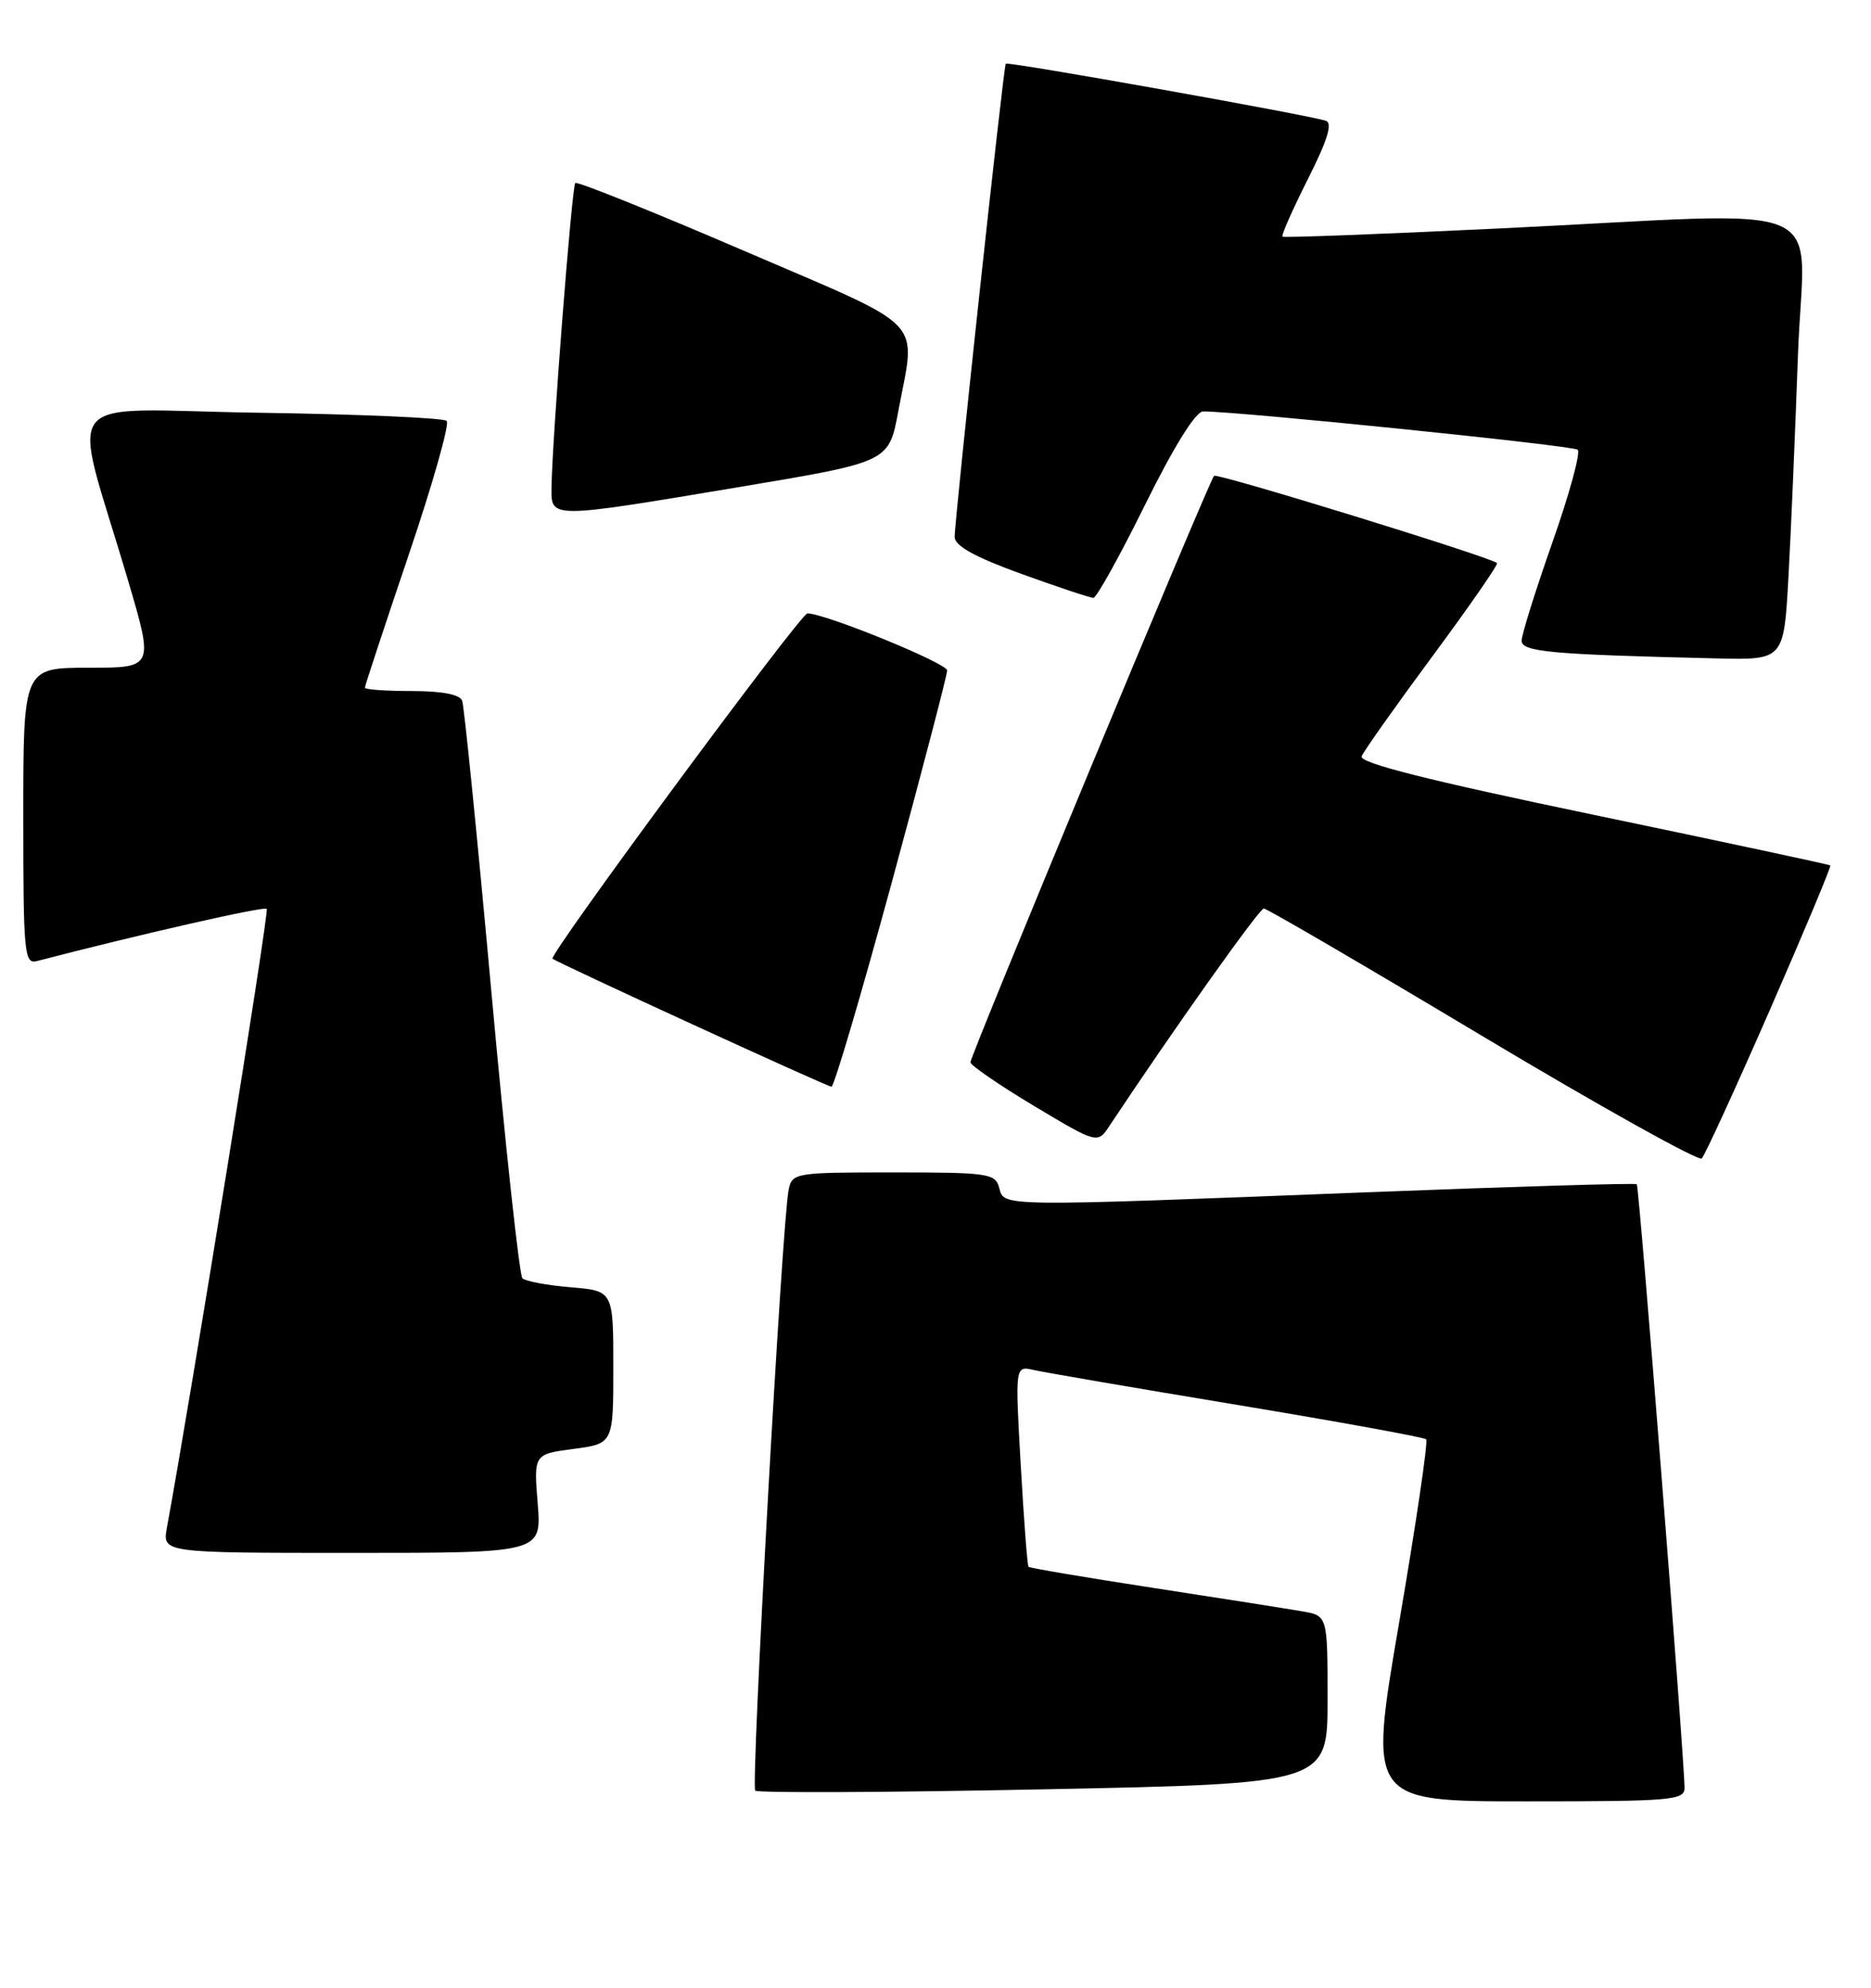 <?xml version="1.0" encoding="UTF-8" standalone="no"?>
<!DOCTYPE svg PUBLIC "-//W3C//DTD SVG 1.1//EN" "http://www.w3.org/Graphics/SVG/1.1/DTD/svg11.dtd" >
<svg xmlns="http://www.w3.org/2000/svg" xmlns:xlink="http://www.w3.org/1999/xlink" version="1.1" viewBox="0 0 241 256">
 <g >
 <path fill="currentColor"
d=" M 216.98 230.25 C 216.95 226.24 211.14 152.81 210.83 152.52 C 210.65 152.35 194.97 152.82 176.00 153.56 C 128.42 155.42 129.35 155.43 128.71 153.00 C 128.22 151.13 127.35 151.00 115.11 151.00 C 102.36 151.00 102.03 151.05 101.58 153.25 C 100.74 157.38 96.70 230.03 97.28 230.62 C 97.60 230.93 114.31 230.86 134.43 230.45 C 171.00 229.72 171.00 229.72 171.00 218.90 C 171.00 208.09 171.00 208.09 167.75 207.53 C 165.96 207.22 157.36 205.86 148.62 204.52 C 139.89 203.18 132.63 201.95 132.48 201.79 C 132.33 201.63 131.88 195.74 131.48 188.70 C 130.75 175.90 130.75 175.90 133.13 176.44 C 134.43 176.74 146.24 178.77 159.37 180.94 C 172.49 183.12 183.44 185.11 183.70 185.37 C 183.97 185.63 182.40 196.23 180.23 208.92 C 176.27 232.00 176.27 232.00 196.64 232.00 C 215.37 232.00 217.00 231.86 216.98 230.25 Z  M 69.26 193.65 C 68.75 187.29 68.75 187.29 73.87 186.61 C 79.00 185.93 79.00 185.93 79.00 176.09 C 79.00 166.25 79.00 166.25 73.50 165.79 C 70.48 165.54 67.68 165.02 67.29 164.63 C 66.90 164.24 65.10 147.62 63.29 127.71 C 61.48 107.79 59.79 90.94 59.53 90.25 C 59.23 89.44 56.94 89.00 53.03 89.00 C 49.71 89.00 47.00 88.81 47.00 88.57 C 47.00 88.33 49.53 80.66 52.62 71.53 C 55.72 62.39 57.93 54.60 57.54 54.21 C 57.15 53.82 46.31 53.35 33.44 53.16 C 6.89 52.77 9.16 49.87 16.49 74.75 C 19.81 86.00 19.81 86.00 11.41 86.00 C 3.00 86.00 3.00 86.00 3.00 105.12 C 3.00 122.83 3.13 124.20 4.75 123.78 C 17.93 120.35 34.02 116.69 34.36 117.05 C 34.69 117.40 24.74 179.06 21.50 196.75 C 20.91 200.00 20.91 200.00 45.34 200.00 C 69.77 200.00 69.77 200.00 69.26 193.65 Z  M 227.97 130.08 C 232.39 119.96 235.90 111.58 235.76 111.46 C 235.62 111.34 221.87 108.40 205.22 104.93 C 183.96 100.50 175.07 98.26 175.39 97.41 C 175.65 96.75 179.75 90.95 184.51 84.52 C 189.27 78.09 193.01 72.69 192.83 72.52 C 192.01 71.75 156.78 60.89 156.38 61.28 C 155.76 61.90 125.00 135.93 125.00 136.81 C 125.00 137.20 128.68 139.73 133.18 142.43 C 141.37 147.33 141.37 147.33 142.93 144.97 C 151.18 132.54 162.21 117.00 162.79 117.01 C 163.18 117.01 175.87 124.42 190.99 133.47 C 206.11 142.51 218.81 149.59 219.20 149.20 C 219.60 148.80 223.54 140.20 227.97 130.08 Z  M 114.85 113.72 C 118.78 99.26 122.00 86.95 122.00 86.35 C 122.00 85.42 106.28 79.00 104.00 79.00 C 103.13 79.00 70.64 123.00 71.17 123.47 C 71.74 123.98 106.47 139.92 107.10 139.96 C 107.43 139.98 110.91 128.17 114.85 113.72 Z  M 230.37 74.25 C 230.70 68.34 231.24 55.51 231.59 45.75 C 232.32 25.14 237.43 27.30 193.00 29.43 C 177.88 30.16 165.36 30.63 165.19 30.48 C 165.01 30.33 166.49 27.00 168.46 23.08 C 171.01 18.02 171.68 15.84 170.77 15.55 C 168.37 14.78 129.77 7.89 129.55 8.20 C 129.25 8.61 122.94 67.08 122.97 69.16 C 122.99 70.32 125.55 71.73 131.55 73.91 C 136.26 75.61 140.43 77.00 140.84 77.00 C 141.24 77.00 144.24 71.60 147.50 65.00 C 151.21 57.49 154.01 53.00 154.97 52.99 C 159.40 52.97 202.61 57.38 203.22 57.92 C 203.62 58.26 202.16 63.62 199.97 69.83 C 197.79 76.03 196.00 81.74 196.00 82.51 C 196.00 83.96 199.70 84.29 221.14 84.80 C 229.78 85.00 229.78 85.00 230.37 74.25 Z  M 95.50 62.68 C 114.49 59.50 114.49 59.50 115.70 53.00 C 117.98 40.74 119.76 42.60 95.76 32.27 C 84.08 27.25 74.33 23.33 74.10 23.57 C 73.66 24.00 71.12 56.66 71.04 62.75 C 70.99 66.84 70.63 66.84 95.50 62.68 Z "/>
</g>
</svg>